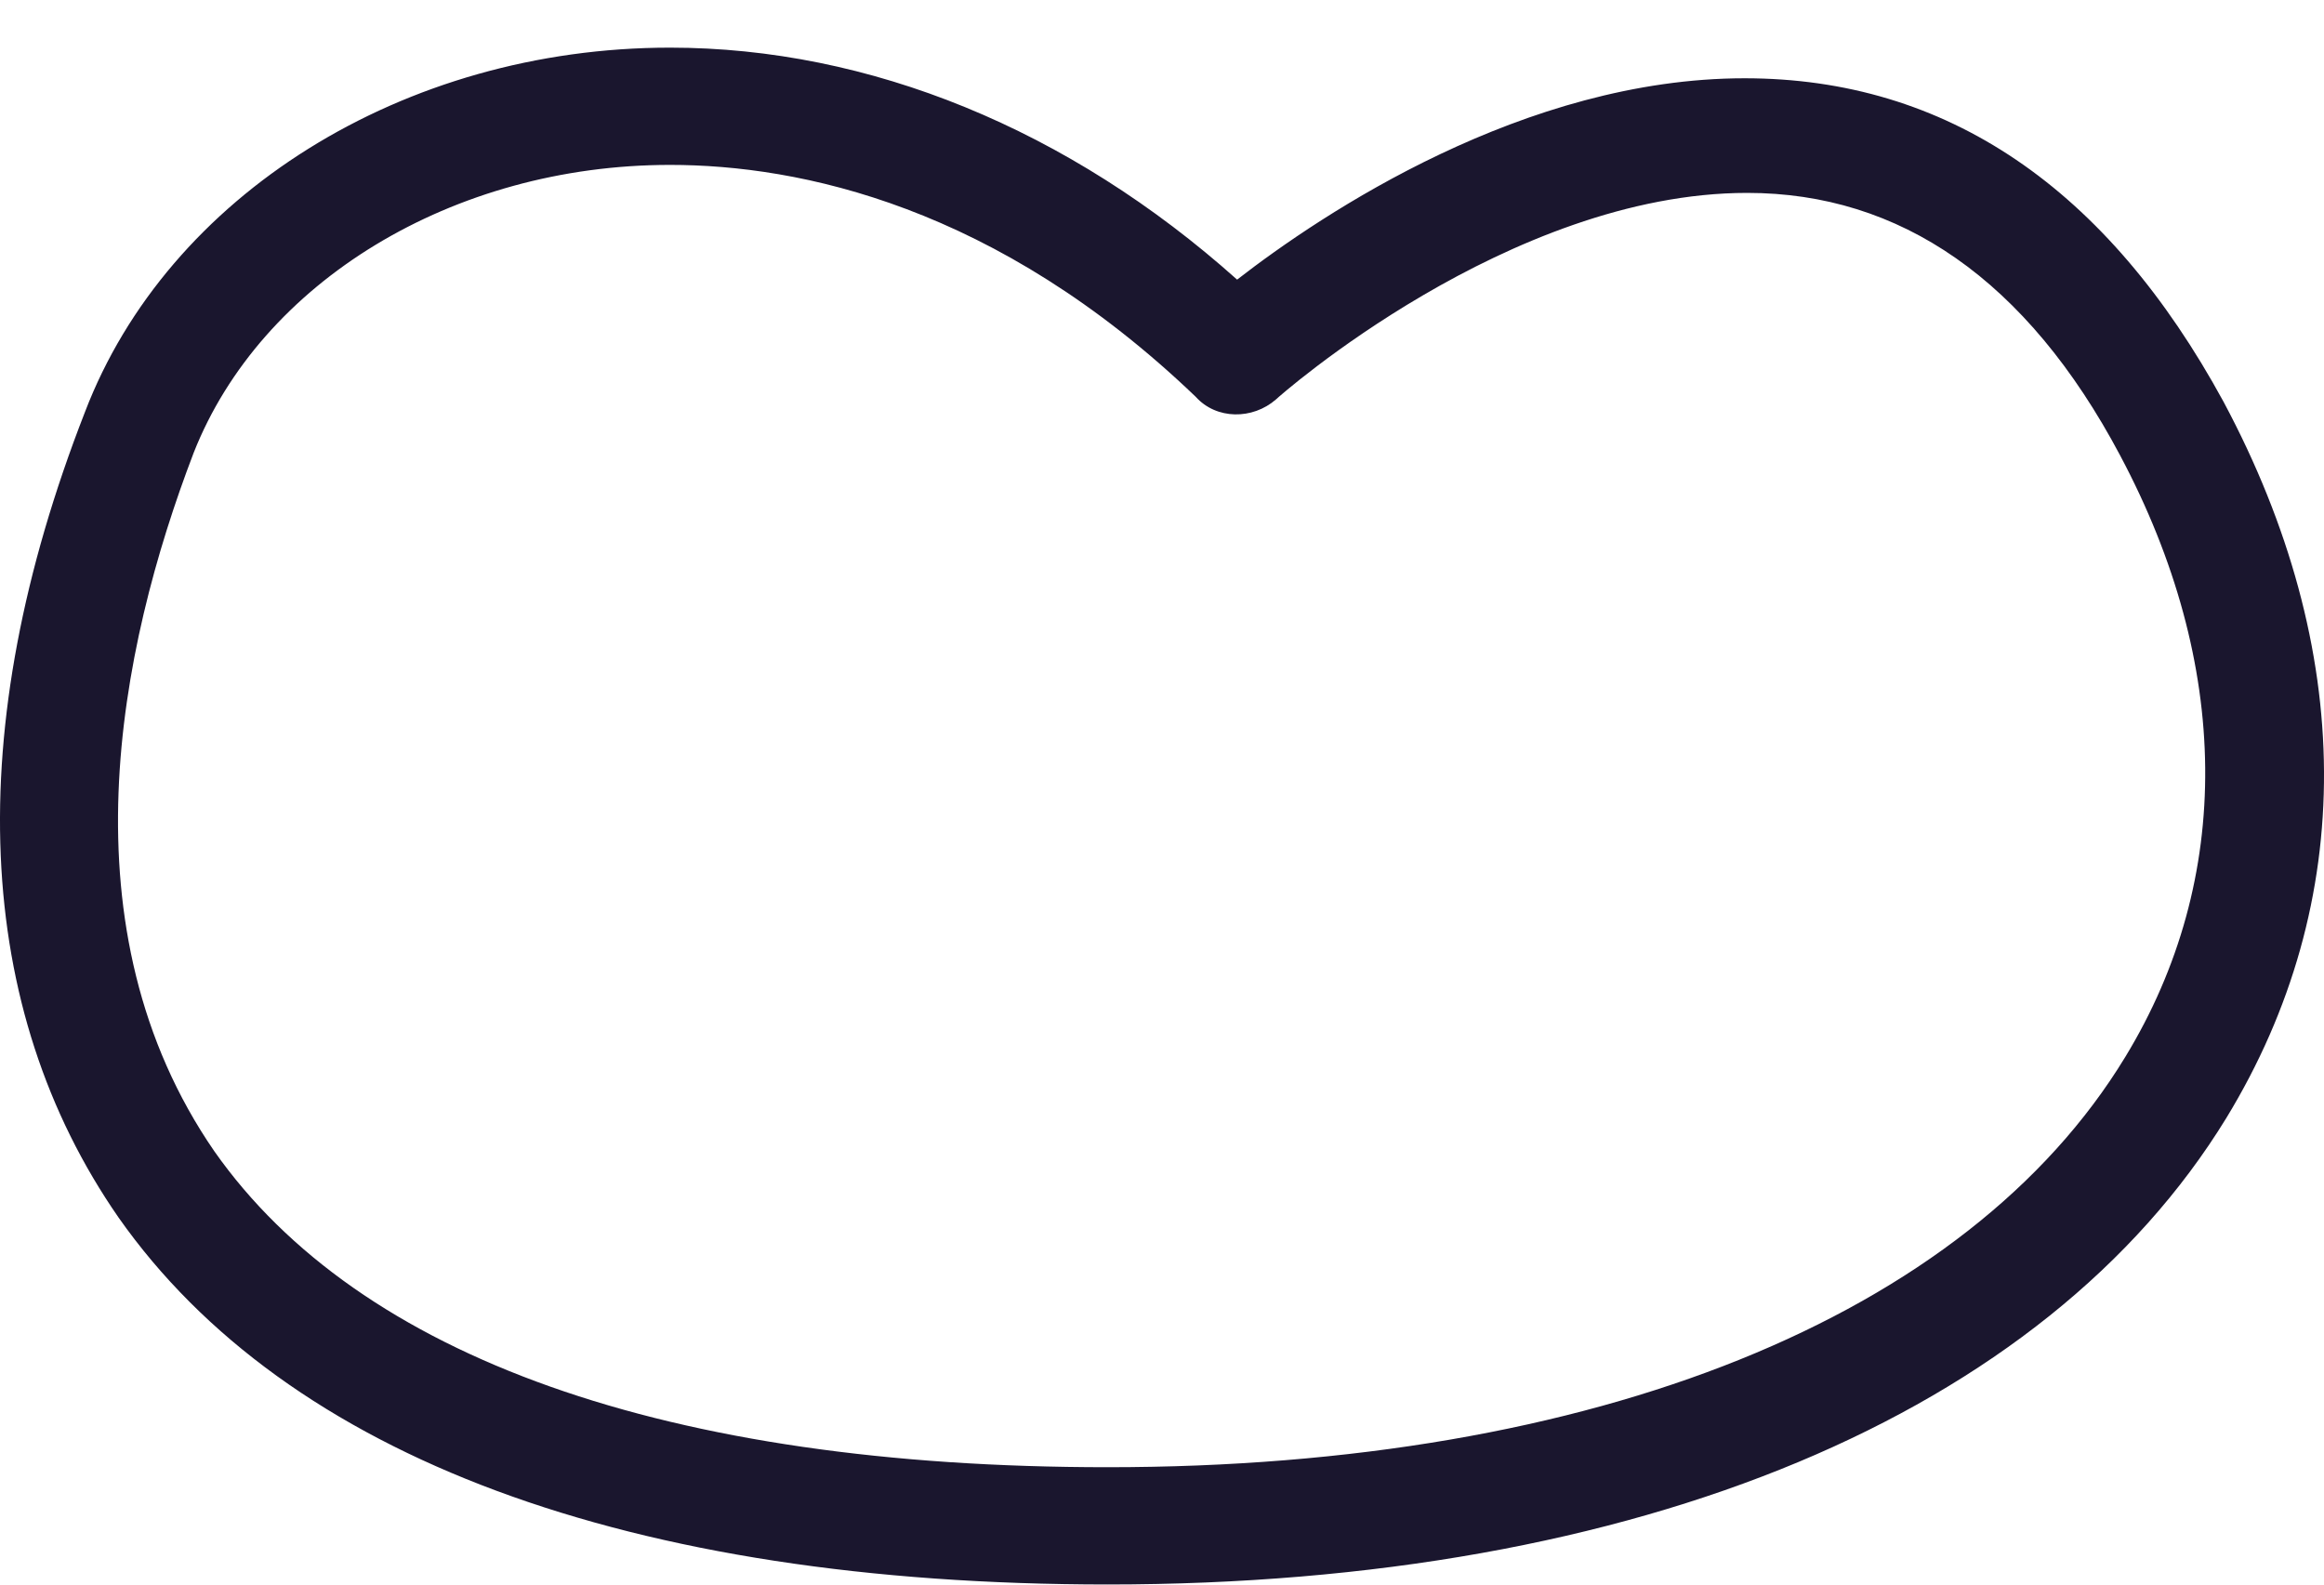<svg xmlns="http://www.w3.org/2000/svg" width="22" height="15" viewBox="0 0 22 15" fill="none">
  <path d="M10.486 14.999C5.951 14.999 2.716 13.793 1.122 11.525C-0.25 9.546 -0.373 6.917 0.804 3.901C1.588 1.85 3.819 0.451 6.343 0.451C8.231 0.451 10.118 1.223 11.711 2.647C12.52 2.019 14.432 0.741 16.515 0.741C18.427 0.741 19.947 1.778 21.05 3.805C22.3 6.145 22.325 8.533 21.075 10.584C19.359 13.383 15.511 14.999 10.486 14.999L10.486 14.999ZM6.343 1.561C4.284 1.561 2.47 2.671 1.833 4.287C1.122 6.145 0.583 8.799 2.029 10.898C3.402 12.852 6.319 13.889 10.486 13.889C15.094 13.889 18.623 12.466 20.119 10.005C21.148 8.316 21.123 6.29 20.07 4.311C19.187 2.647 17.986 1.826 16.54 1.826C14.285 1.826 12.103 3.756 12.079 3.781C11.858 3.974 11.515 3.974 11.319 3.756C9.432 1.947 7.569 1.561 6.343 1.561L6.343 1.561Z" fill="#1A162E"/>
</svg>